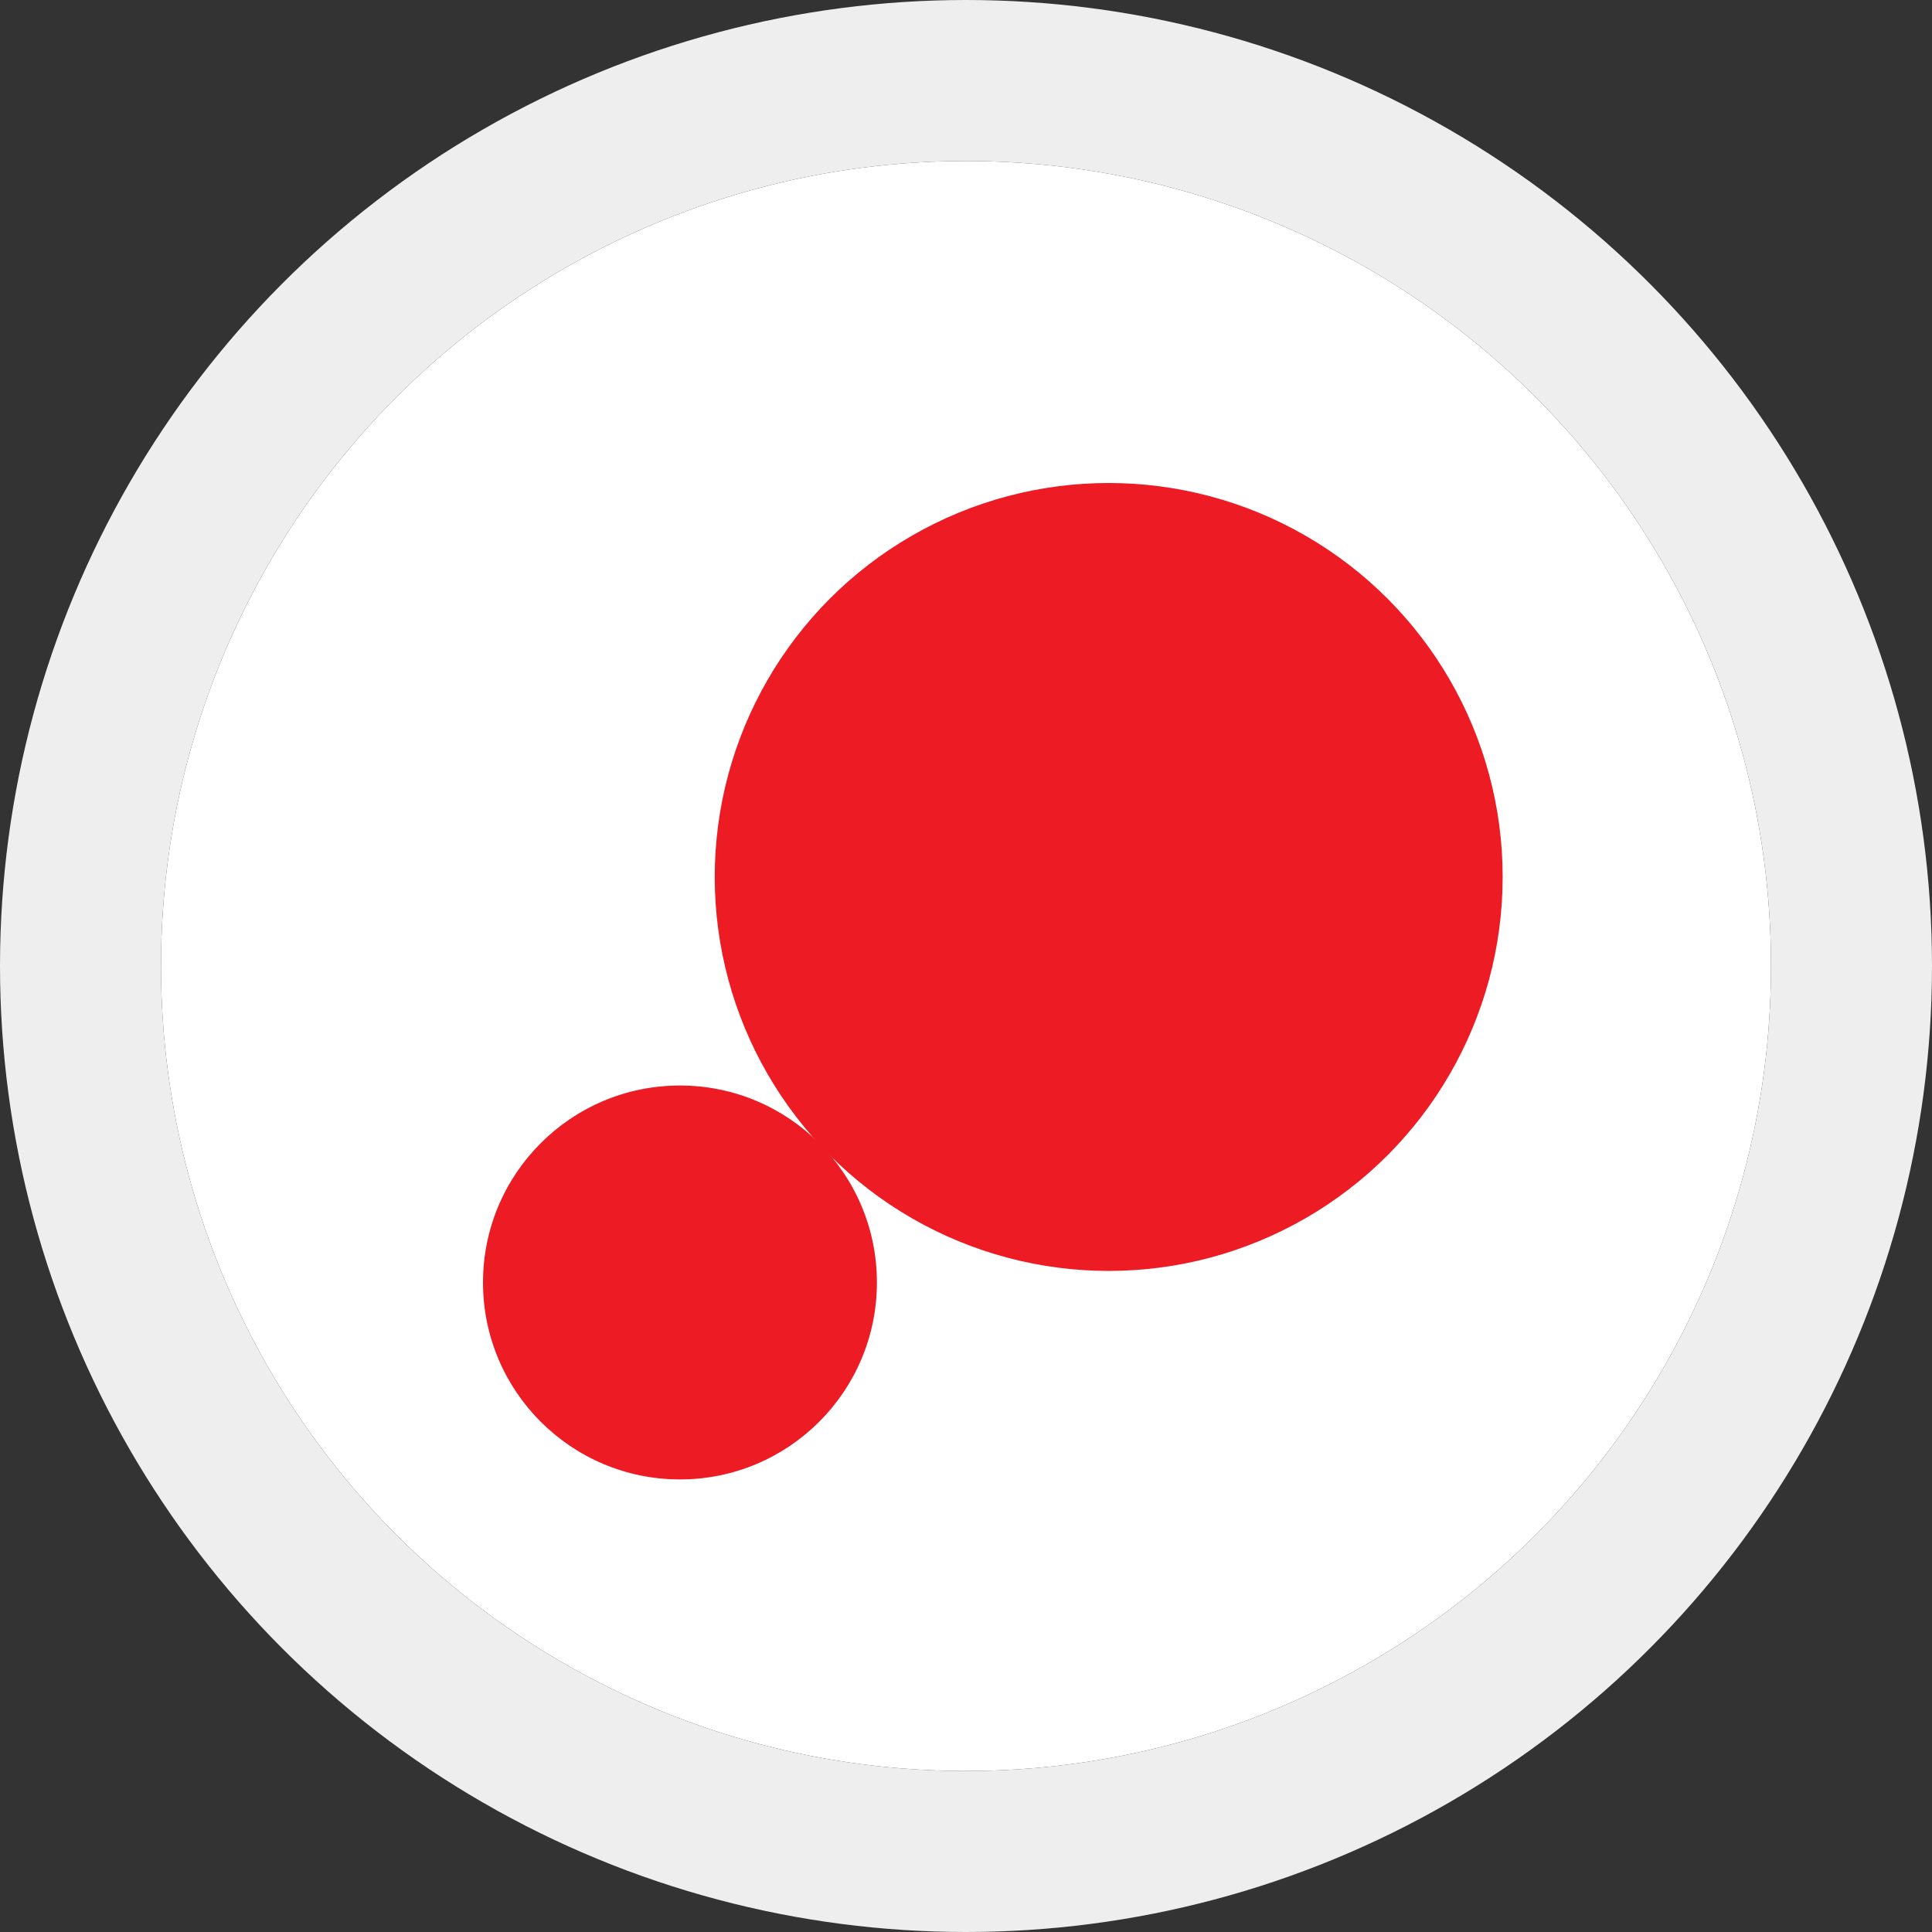 <svg xmlns="http://www.w3.org/2000/svg" width="36" height="36" viewBox="0 0 36 36"><rect x="0" y="0" width="36" height="36" fill="#333333" stroke="none"/><defs><style>.a{fill:#fff;stroke:#eee;stroke-miterlimit:10;stroke-width:3px;}.b{fill:#ed1c24;}.c{stroke:none;}.d{fill:none;}</style></defs><g transform="translate(3 3)"><g class="a"><circle class="c" cx="15" cy="15" r="15"/><circle class="d" cx="15" cy="15" r="16.5"/></g><g transform="translate(6 6)"><circle class="b" cx="7.341" cy="7.341" r="7.341" transform="translate(4.318)"/><circle class="b" cx="3.67" cy="3.67" r="3.67" transform="translate(0 11.227)"/></g></g></svg>